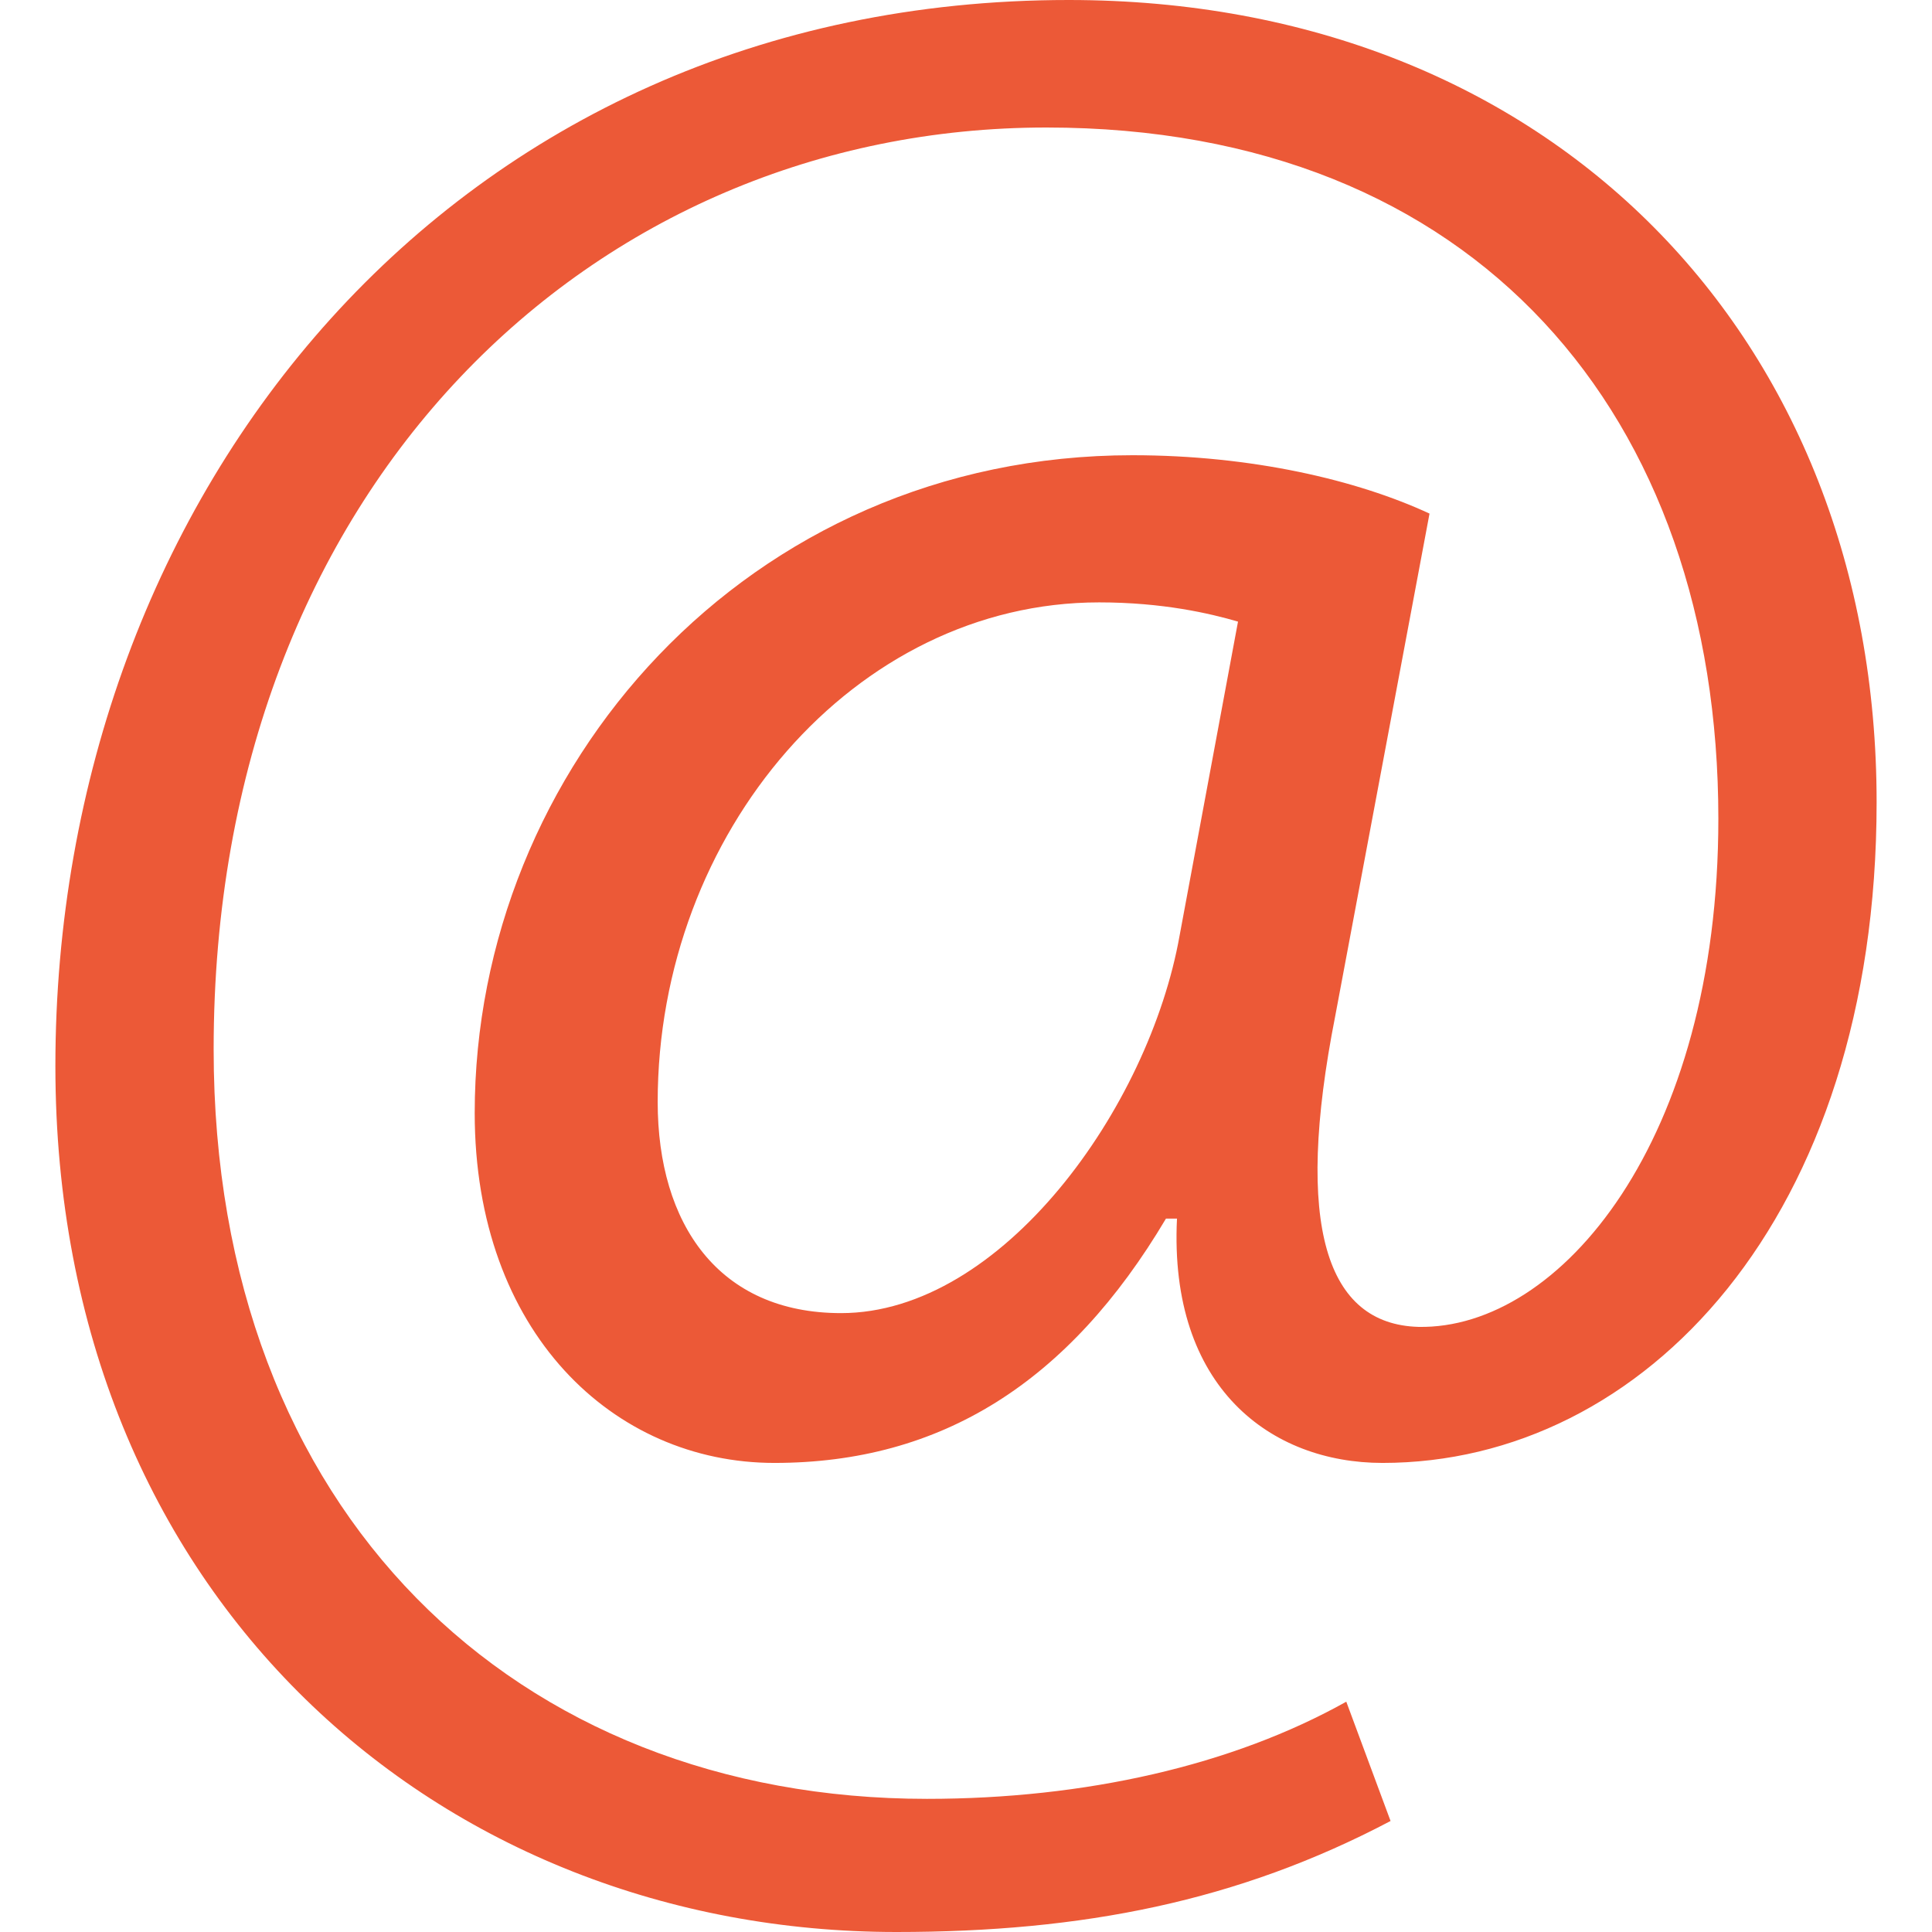 <svg width="24" height="24" viewBox="0 0 24 24" fill="none" xmlns="http://www.w3.org/2000/svg">
<g clip-path="url(#clip0_0_154)">
<path d="M17.274 22.621C15.379 23.62 13.447 24 11.136 24C5.481 24 0.688 19.864 0.688 13.243C0.688 6.138 5.619 0 13.276 0C19.277 0 23.312 4.206 23.312 9.965C23.312 15.138 20.415 18.173 17.174 18.173C15.792 18.173 14.518 17.241 14.621 15.138H14.484C13.276 17.174 11.69 18.173 9.62 18.173C7.621 18.173 5.897 16.55 5.897 13.827C5.897 9.55 9.275 5.655 14.068 5.655C15.55 5.655 16.862 5.964 17.758 6.38L16.587 12.62C16.07 15.242 16.482 16.45 17.62 16.483C19.38 16.517 21.346 14.172 21.346 10.171C21.346 5.172 18.345 1.584 12.998 1.584C7.379 1.584 2.654 6.034 2.654 13.035C2.654 18.794 6.414 22.346 11.515 22.346C13.481 22.346 15.309 21.931 16.724 21.139L17.274 22.621ZM15.379 7.722C15.034 7.621 14.447 7.483 13.654 7.483C10.619 7.483 8.17 10.344 8.17 13.689C8.17 15.208 8.929 16.312 10.448 16.312C12.447 16.312 14.275 13.759 14.654 11.619L15.379 7.722Z" fill="#EC5937"/>
</g>
<defs>
<clipPath id="clip0_0_154">
<rect width="24" height="24" fill="white"/>
</clipPath>
</defs>
</svg>
